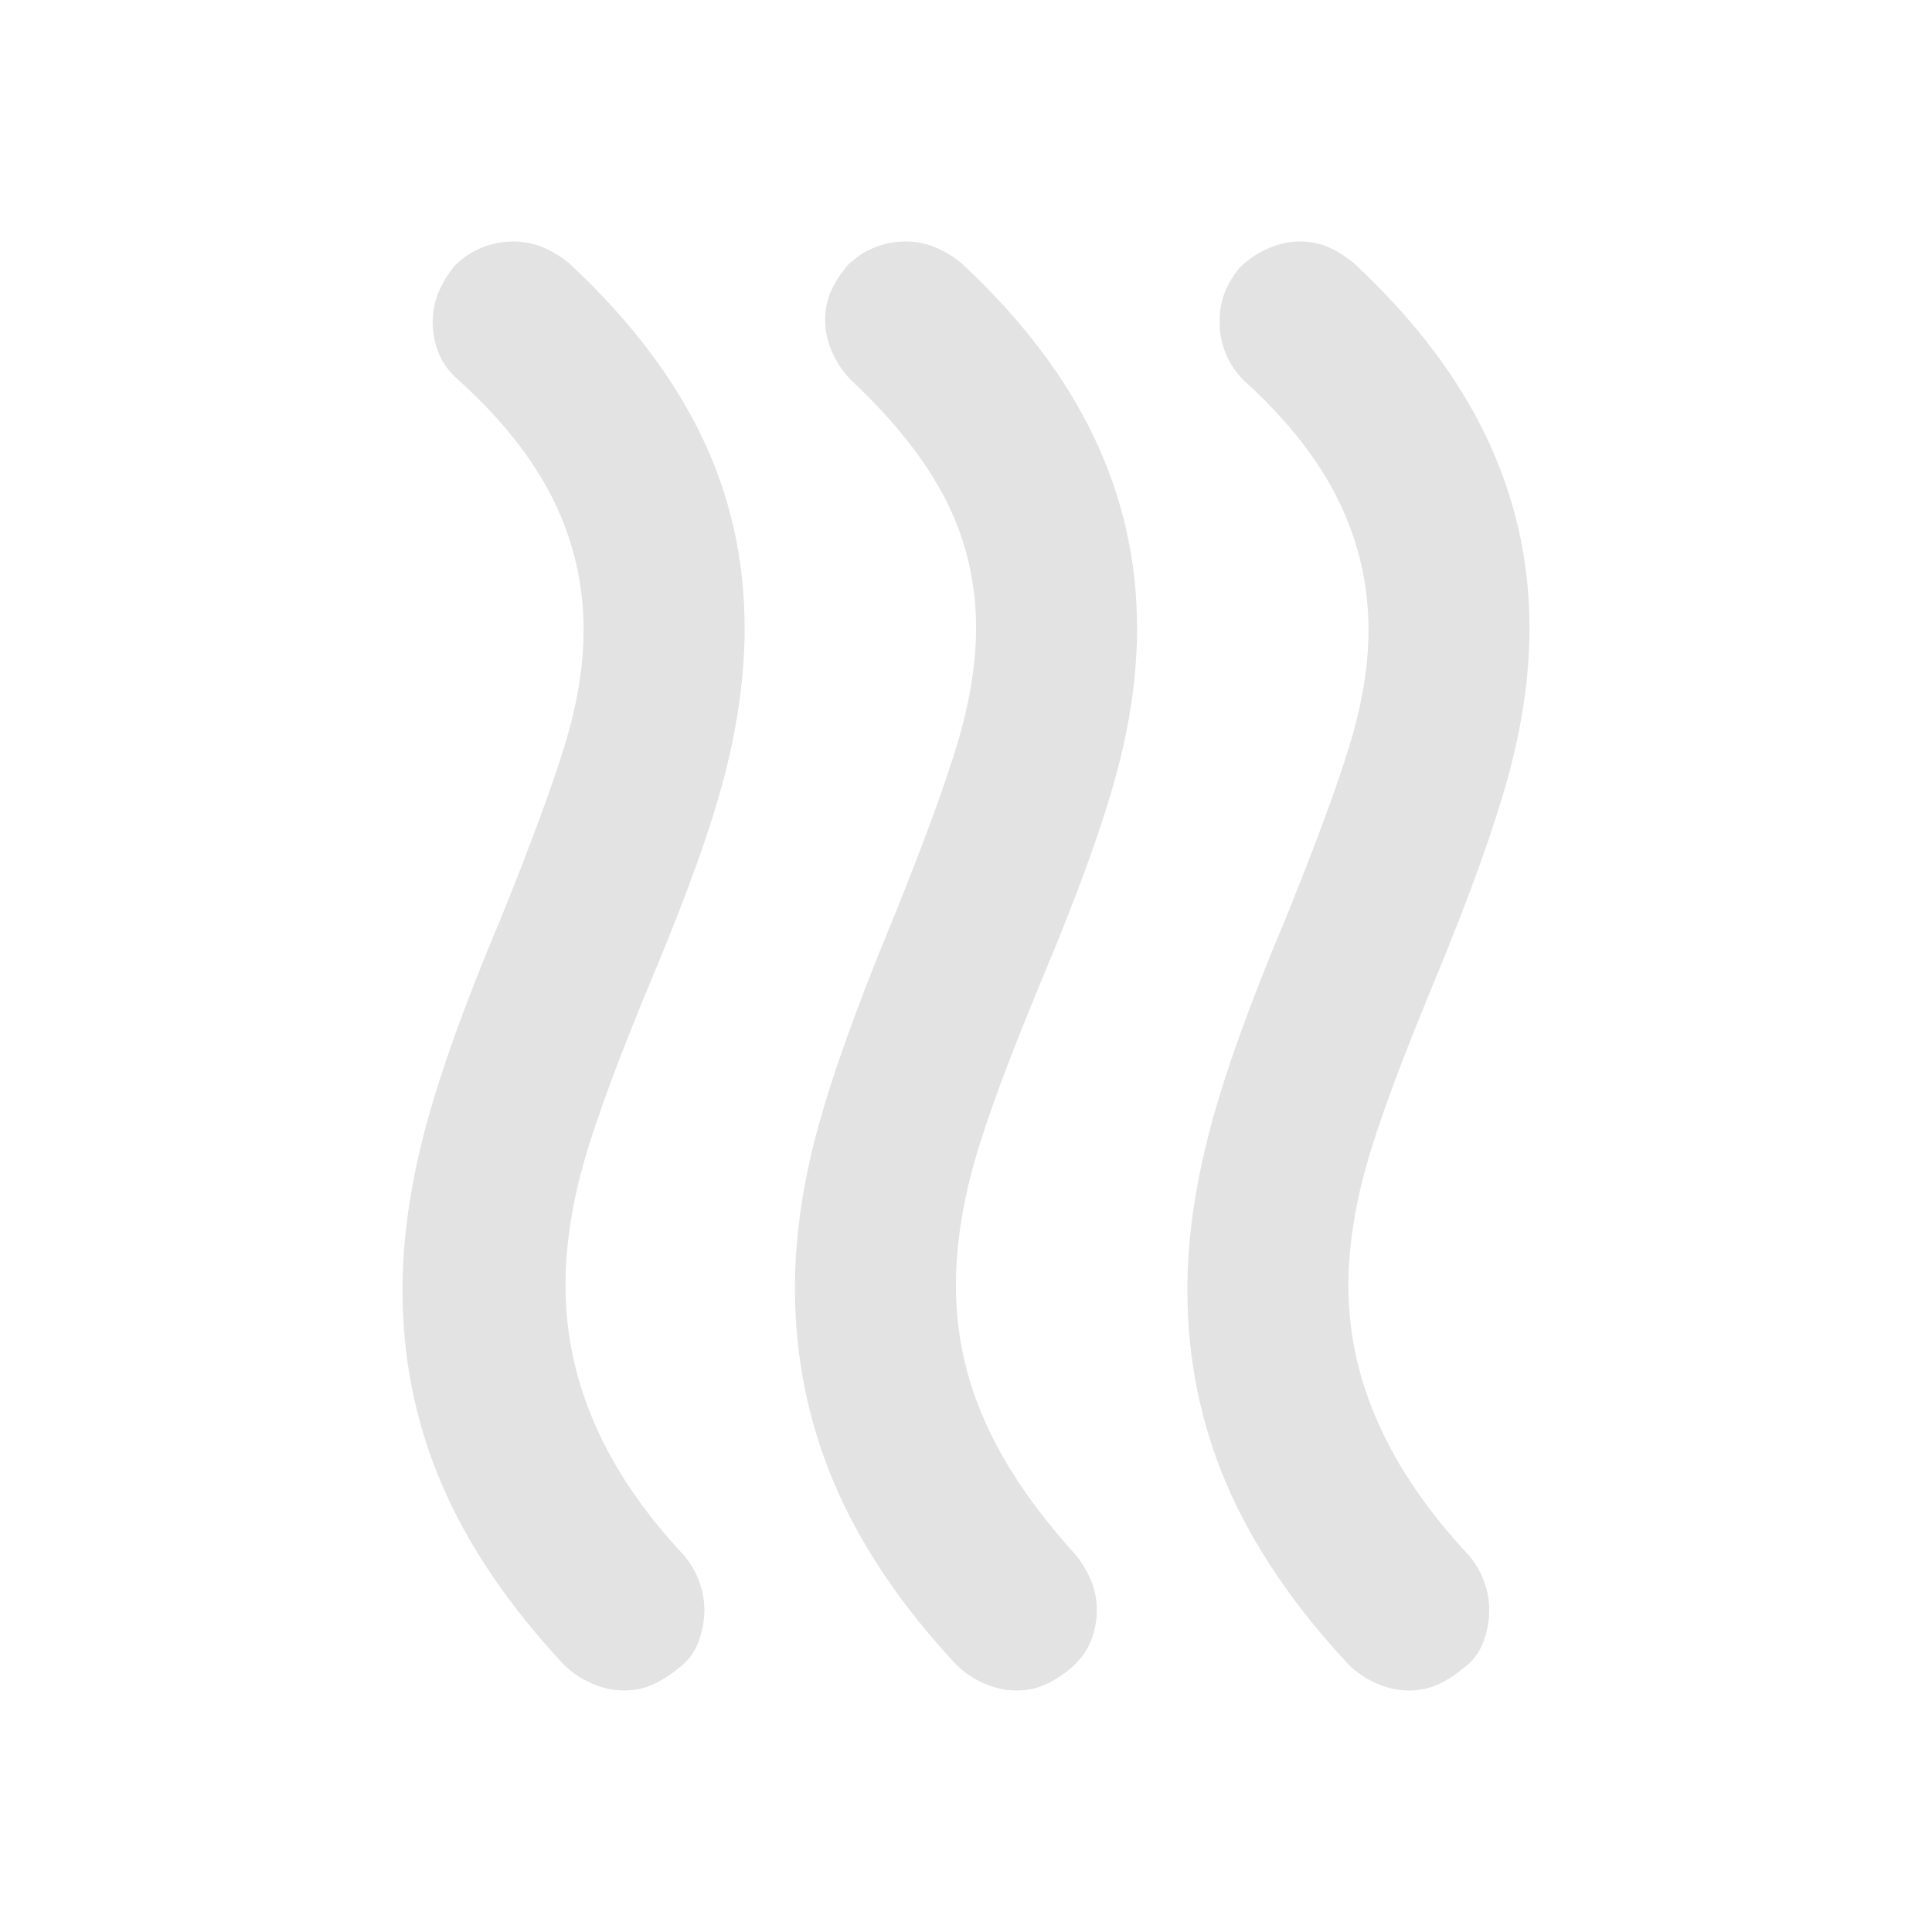 <svg width="48" height="48" viewBox="0 0 48 48" fill="none" xmlns="http://www.w3.org/2000/svg">
<path d="M26.6 41.45C26.4 41.617 26.192 41.75 25.975 41.85C25.758 41.95 25.517 42 25.25 42C24.983 42 24.717 41.942 24.45 41.825C24.183 41.708 23.95 41.55 23.75 41.35C22.383 39.883 21.375 38.383 20.725 36.85C20.075 35.317 19.75 33.7 19.75 32C19.75 30.767 19.933 29.467 20.3 28.1C20.667 26.733 21.3 24.967 22.2 22.8C22.967 20.9 23.5 19.442 23.8 18.425C24.1 17.408 24.25 16.467 24.25 15.6C24.25 14.467 24 13.408 23.5 12.425C23 11.442 22.217 10.45 21.15 9.45C20.95 9.25 20.792 9.017 20.675 8.75C20.558 8.483 20.5 8.217 20.5 7.95C20.5 7.683 20.55 7.442 20.65 7.225C20.75 7.008 20.883 6.8 21.05 6.6C21.25 6.4 21.475 6.25 21.725 6.15C21.975 6.05 22.233 6 22.5 6C22.767 6 23.017 6.05 23.25 6.15C23.483 6.25 23.7 6.383 23.9 6.55C25.367 7.917 26.458 9.35 27.175 10.85C27.892 12.35 28.25 13.933 28.25 15.6C28.25 16.767 28.075 17.992 27.725 19.275C27.375 20.558 26.767 22.233 25.9 24.3C25.067 26.3 24.5 27.833 24.2 28.9C23.9 29.967 23.75 30.983 23.75 31.95C23.75 33.117 23.992 34.242 24.475 35.325C24.958 36.408 25.7 37.5 26.7 38.6C26.867 38.8 27 39.017 27.1 39.25C27.2 39.483 27.25 39.733 27.25 40C27.25 40.267 27.2 40.525 27.1 40.775C27 41.025 26.833 41.25 26.6 41.45ZM36.35 41.45C36.15 41.617 35.942 41.75 35.725 41.85C35.508 41.95 35.267 42 35 42C34.733 42 34.467 41.942 34.2 41.825C33.933 41.708 33.7 41.55 33.5 41.35C32.133 39.883 31.125 38.392 30.475 36.875C29.825 35.358 29.5 33.75 29.5 32.05C29.5 30.817 29.683 29.5 30.05 28.1C30.417 26.7 31.05 24.933 31.95 22.8C32.717 20.9 33.25 19.45 33.55 18.45C33.85 17.45 34 16.517 34 15.65C34 14.517 33.75 13.442 33.25 12.425C32.75 11.408 31.967 10.417 30.9 9.45C30.7 9.25 30.55 9.025 30.45 8.775C30.35 8.525 30.3 8.267 30.3 8C30.3 7.733 30.342 7.492 30.425 7.275C30.508 7.058 30.633 6.85 30.8 6.65C31 6.45 31.233 6.292 31.5 6.175C31.767 6.058 32.033 6 32.3 6C32.567 6 32.808 6.05 33.025 6.15C33.242 6.25 33.45 6.383 33.65 6.55C35.117 7.917 36.208 9.35 36.925 10.85C37.642 12.35 38 13.933 38 15.6C38 16.767 37.825 17.992 37.475 19.275C37.125 20.558 36.517 22.25 35.65 24.35C34.817 26.35 34.25 27.883 33.95 28.95C33.65 30.017 33.5 31.017 33.5 31.95C33.5 33.117 33.75 34.258 34.25 35.375C34.75 36.492 35.5 37.583 36.5 38.65C36.667 38.85 36.792 39.067 36.875 39.3C36.958 39.533 37 39.767 37 40C37 40.267 36.95 40.533 36.85 40.8C36.75 41.067 36.583 41.283 36.35 41.45ZM16.85 41.45C16.65 41.617 16.442 41.75 16.225 41.85C16.008 41.95 15.767 42 15.5 42C15.233 42 14.967 41.942 14.7 41.825C14.433 41.708 14.2 41.55 14 41.35C12.633 39.883 11.625 38.392 10.975 36.875C10.325 35.358 10 33.75 10 32.05C10 30.817 10.183 29.5 10.55 28.1C10.917 26.7 11.55 24.933 12.45 22.8C13.217 20.9 13.75 19.45 14.05 18.45C14.35 17.45 14.5 16.517 14.5 15.65C14.5 14.517 14.25 13.442 13.75 12.425C13.25 11.408 12.467 10.417 11.4 9.45C11.167 9.25 11 9.025 10.9 8.775C10.8 8.525 10.75 8.267 10.75 8C10.75 7.733 10.8 7.483 10.9 7.25C11 7.017 11.133 6.8 11.3 6.6C11.5 6.4 11.725 6.25 11.975 6.15C12.225 6.05 12.483 6 12.75 6C13.017 6 13.267 6.05 13.5 6.15C13.733 6.25 13.95 6.383 14.15 6.55C15.617 7.917 16.708 9.342 17.425 10.825C18.142 12.308 18.5 13.9 18.5 15.6C18.5 16.767 18.333 17.992 18 19.275C17.667 20.558 17.067 22.233 16.2 24.3C15.367 26.3 14.8 27.833 14.5 28.9C14.2 29.967 14.05 30.983 14.05 31.95C14.05 33.117 14.292 34.258 14.775 35.375C15.258 36.492 16 37.583 17 38.65C17.167 38.85 17.292 39.067 17.375 39.3C17.458 39.533 17.5 39.767 17.5 40C17.5 40.267 17.45 40.533 17.35 40.8C17.25 41.067 17.083 41.283 16.85 41.45Z" fill="#E3E3E3"/>
</svg>
